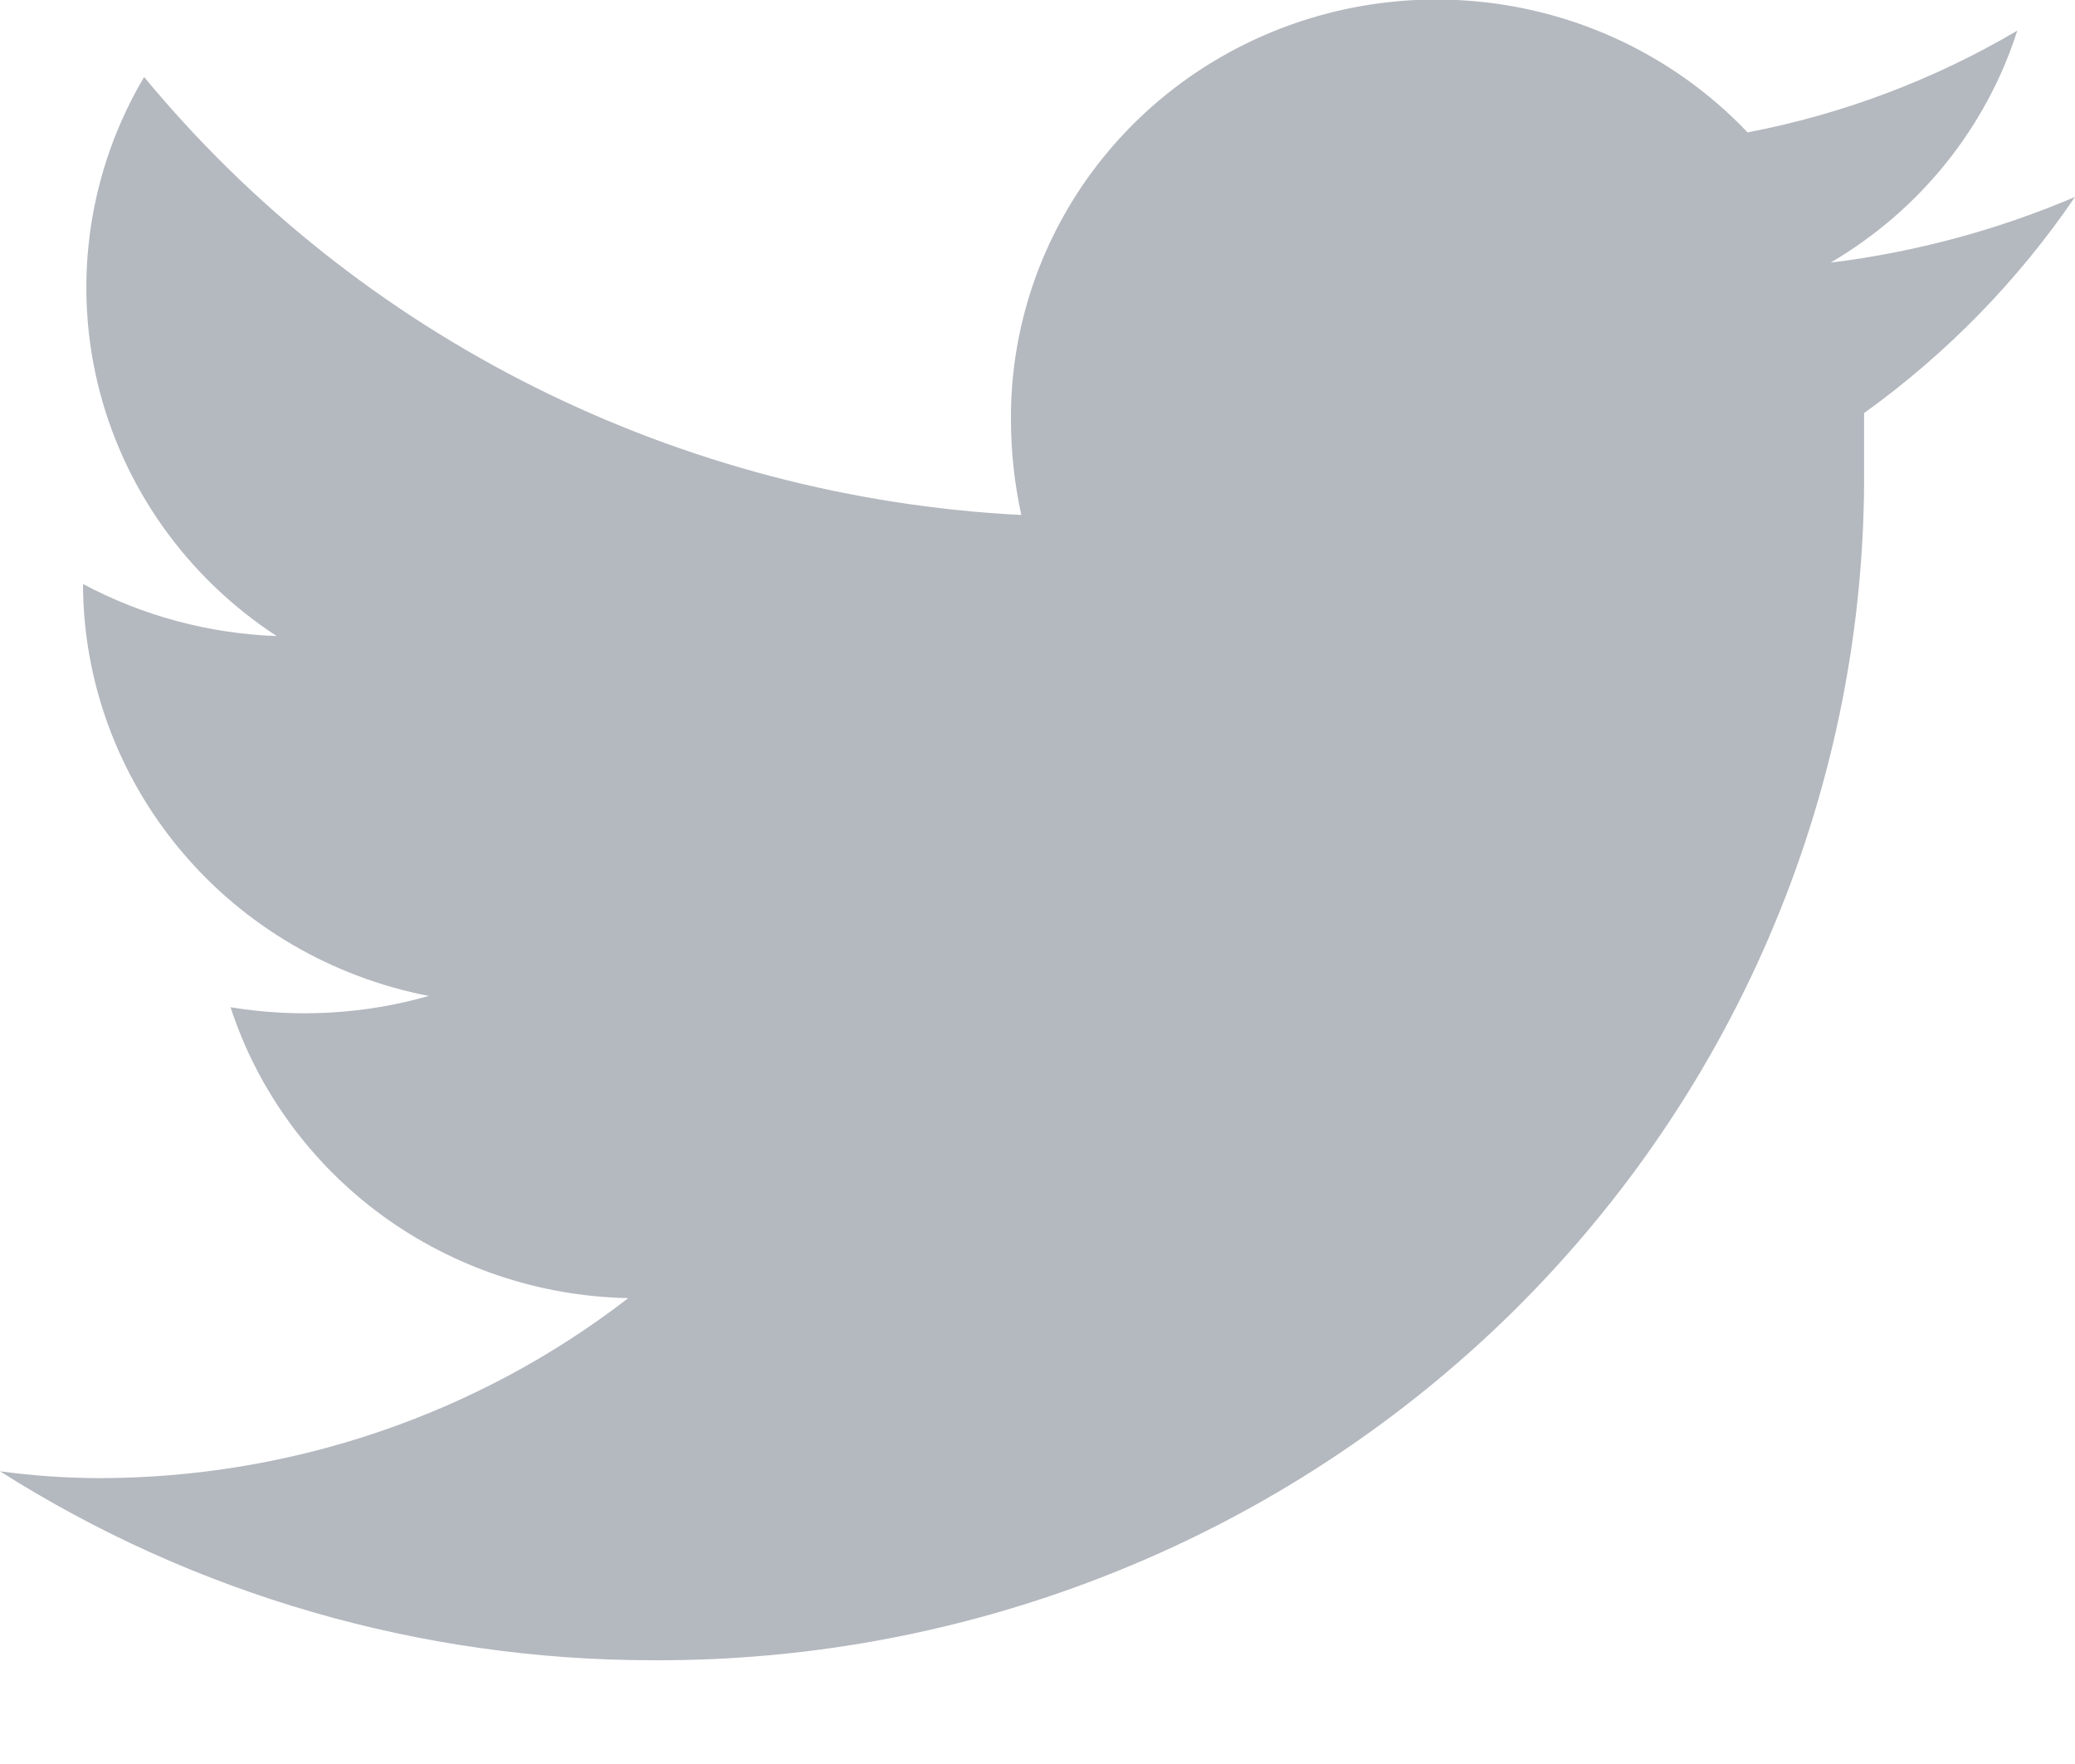 <svg width="20" height="17" viewBox="0 0 20 17" fill="none" xmlns="http://www.w3.org/2000/svg">
<g clip-path="url(#clip0_531_30751)">
<path fill-rule="evenodd" clip-rule="evenodd" d="M6.289 16C7.827 16.008 9.352 15.715 10.774 15.139C12.197 14.564 13.488 13.717 14.575 12.648C15.661 11.578 16.52 10.308 17.102 8.91C17.685 7.512 17.979 6.015 17.967 4.505C17.967 4.33 17.967 4.156 17.967 3.981C18.763 3.409 19.451 2.704 20 1.898C19.249 2.218 18.456 2.431 17.644 2.531C18.504 2.027 19.144 1.232 19.444 0.295C18.642 0.768 17.763 1.1 16.844 1.276C16.282 0.684 15.551 0.272 14.747 0.094C13.942 -0.084 13.102 -0.02 12.335 0.278C11.568 0.576 10.911 1.094 10.449 1.764C9.987 2.435 9.741 3.226 9.744 4.036C9.744 4.348 9.777 4.658 9.844 4.963C8.212 4.88 6.617 4.461 5.16 3.734C3.703 3.007 2.419 1.988 1.389 0.742C0.863 1.631 0.702 2.683 0.939 3.685C1.177 4.686 1.795 5.561 2.667 6.13C2.013 6.106 1.374 5.935 0.8 5.628C0.802 6.566 1.136 7.474 1.744 8.198C2.351 8.922 3.196 9.417 4.133 9.598C3.513 9.775 2.86 9.812 2.222 9.707C2.484 10.508 2.994 11.209 3.681 11.712C4.369 12.214 5.199 12.494 6.056 12.51C4.602 13.633 2.805 14.244 0.956 14.245C0.636 14.244 0.317 14.222 0 14.179C1.874 15.368 4.058 16 6.289 16Z" fill="#B4B8BF"/>
</g>
<defs>
<clipPath id="clip0_531_30751">
<rect width="20" height="17" fill="white"/>
</clipPath>
</defs>
</svg>
